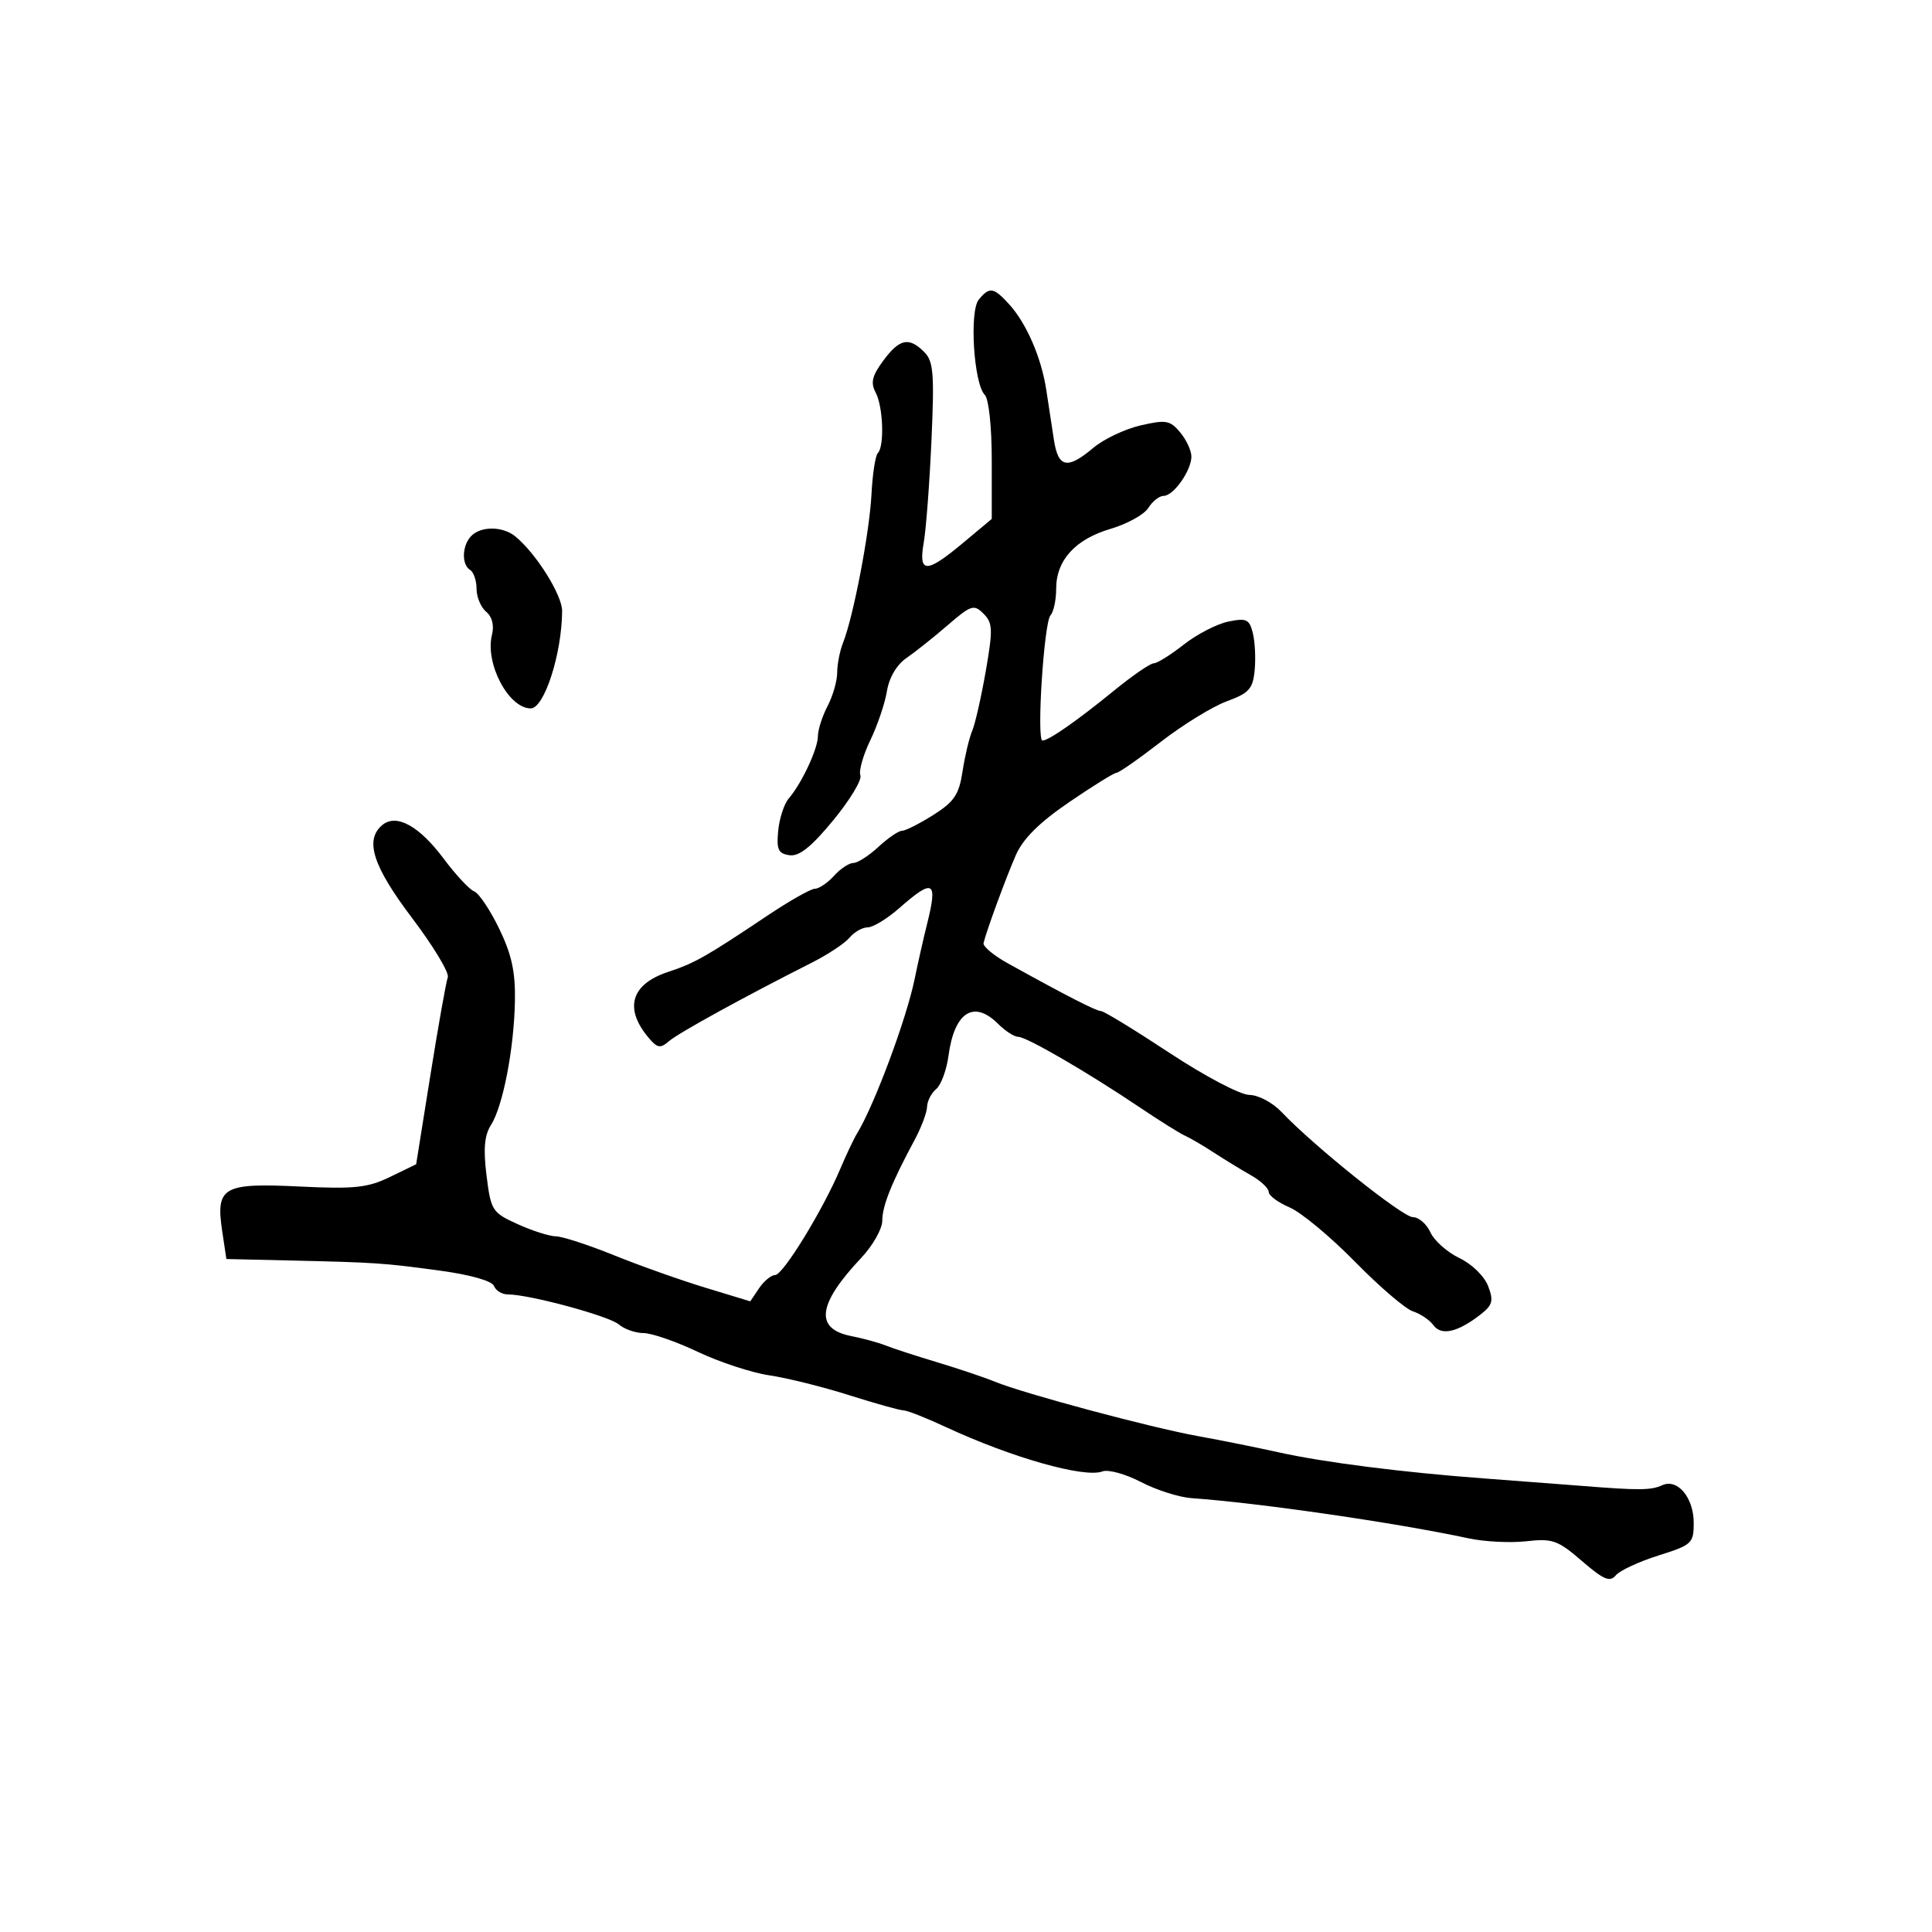 <svg xmlns="http://www.w3.org/2000/svg" width="300" height="300" viewBox="0 0 300 300" version="1.1">
	<path d="M 151.985 46.518 C 150.497 48.311, 151.207 59.607, 152.916 61.316 C 153.536 61.936, 154 66.291, 154 71.488 L 154 80.576 149.560 84.288 C 143.825 89.082, 142.593 89.074, 143.438 84.250 C 143.799 82.188, 144.339 75.060, 144.636 68.410 C 145.102 58.005, 144.946 56.089, 143.517 54.660 C 141.139 52.282, 139.679 52.591, 137.155 56.004 C 135.420 58.350, 135.160 59.431, 135.967 60.938 C 137.135 63.121, 137.359 69.308, 136.307 70.359 C 135.926 70.741, 135.483 73.628, 135.322 76.776 C 135.020 82.681, 132.516 95.747, 130.911 99.797 C 130.410 101.060, 130 103.146, 130 104.433 C 130 105.719, 129.328 108.060, 128.506 109.636 C 127.685 111.211, 127.010 113.310, 127.006 114.300 C 126.999 116.284, 124.486 121.655, 122.467 124 C 121.757 124.825, 121.024 127.075, 120.838 129 C 120.556 131.919, 120.846 132.550, 122.588 132.798 C 124.097 133.014, 125.979 131.513, 129.381 127.381 C 131.968 124.238, 133.867 121.097, 133.601 120.401 C 133.334 119.706, 134.027 117.251, 135.141 114.945 C 136.254 112.640, 137.417 109.207, 137.723 107.318 C 138.063 105.222, 139.240 103.222, 140.739 102.191 C 142.091 101.261, 144.976 98.964, 147.150 97.087 C 150.791 93.943, 151.230 93.802, 152.720 95.292 C 154.156 96.727, 154.195 97.730, 153.070 104.205 C 152.372 108.217, 151.422 112.400, 150.957 113.500 C 150.493 114.600, 149.820 117.434, 149.461 119.798 C 148.916 123.386, 148.166 124.501, 144.924 126.548 C 142.788 127.897, 140.604 129, 140.071 129 C 139.539 129, 137.889 130.125, 136.405 131.500 C 134.922 132.875, 133.168 134, 132.509 134 C 131.850 134, 130.495 134.900, 129.500 136 C 128.505 137.100, 127.174 138, 126.544 138 C 125.913 138, 122.542 139.912, 119.052 142.250 C 109.633 148.558, 107.864 149.560, 103.742 150.920 C 97.929 152.839, 96.851 156.645, 100.814 161.258 C 102.104 162.760, 102.556 162.817, 103.912 161.650 C 105.397 160.372, 115.627 154.751, 126.049 149.487 C 128.551 148.223, 131.194 146.472, 131.922 145.595 C 132.649 144.718, 133.918 144, 134.740 144 C 135.563 144, 137.774 142.650, 139.653 141 C 144.953 136.347, 145.642 136.748, 143.950 143.500 C 143.398 145.700, 142.534 149.525, 142.029 152 C 140.762 158.211, 135.757 171.640, 133.086 176 C 132.580 176.825, 131.406 179.300, 130.477 181.500 C 127.776 187.893, 121.602 197.963, 120.372 197.983 C 119.752 197.992, 118.627 198.916, 117.872 200.036 L 116.500 202.072 109.500 199.942 C 105.650 198.771, 99.269 196.505, 95.320 194.906 C 91.370 193.308, 87.320 191.990, 86.320 191.978 C 85.319 191.966, 82.645 191.114, 80.379 190.084 C 76.426 188.290, 76.228 187.980, 75.550 182.551 C 75.033 178.414, 75.218 176.299, 76.238 174.695 C 78.093 171.776, 79.810 162.914, 79.957 155.500 C 80.047 150.937, 79.462 148.233, 77.516 144.210 C 76.109 141.301, 74.358 138.691, 73.627 138.410 C 72.895 138.130, 70.767 135.848, 68.898 133.340 C 65.110 128.257, 61.551 126.298, 59.378 128.101 C 56.584 130.420, 57.880 134.475, 64.001 142.567 C 67.302 146.930, 69.791 151.063, 69.533 151.750 C 69.274 152.438, 68.063 159.252, 66.841 166.893 L 64.620 180.786 60.560 182.755 C 57.087 184.440, 55.049 184.655, 46.474 184.240 C 34.590 183.664, 33.474 184.312, 34.505 191.188 L 35.152 195.500 44.826 195.723 C 58.438 196.036, 59.560 196.112, 68.354 197.309 C 73.065 197.950, 76.409 198.902, 76.711 199.689 C 76.988 200.410, 77.953 200.999, 78.857 200.997 C 82.160 200.992, 94.544 204.338, 96.079 205.650 C 96.947 206.393, 98.683 207, 99.936 207 C 101.189 207, 104.978 208.312, 108.357 209.915 C 111.736 211.518, 116.740 213.160, 119.477 213.563 C 122.215 213.966, 127.790 215.354, 131.866 216.648 C 135.943 217.941, 139.733 219, 140.289 219 C 140.846 219, 143.821 220.172, 146.900 221.605 C 157.071 226.336, 168.410 229.547, 171.185 228.482 C 172.077 228.140, 174.762 228.878, 177.153 230.122 C 179.544 231.366, 183.075 232.494, 185 232.630 C 195.493 233.367, 216.848 236.464, 228 238.866 C 230.475 239.399, 234.525 239.606, 237 239.326 C 241.070 238.866, 241.896 239.159, 245.641 242.393 C 249.010 245.302, 249.990 245.717, 250.903 244.617 C 251.519 243.874, 254.494 242.489, 257.512 241.540 C 262.721 239.902, 263 239.644, 263 236.478 C 263 232.558, 260.491 229.545, 258.121 230.621 C 256.350 231.425, 254.528 231.439, 245.500 230.718 C 242.200 230.455, 235.450 229.940, 230.500 229.574 C 217.860 228.639, 205.532 227.072, 198.500 225.507 C 195.200 224.772, 189.575 223.641, 186 222.995 C 178.648 221.664, 159.039 216.410, 154.500 214.554 C 152.850 213.879, 148.800 212.516, 145.500 211.524 C 142.200 210.532, 138.600 209.359, 137.500 208.918 C 136.400 208.477, 134.007 207.823, 132.182 207.464 C 126.462 206.339, 126.946 202.518, 133.718 195.338 C 135.523 193.424, 137 190.820, 137 189.551 C 137 187.258, 138.426 183.696, 142.023 177 C 143.058 175.075, 143.926 172.768, 143.952 171.872 C 143.978 170.977, 144.617 169.733, 145.370 169.108 C 146.124 168.482, 146.984 166.159, 147.280 163.946 C 148.193 157.143, 151.210 155.210, 155 159 C 156.100 160.100, 157.504 161, 158.119 161 C 159.405 161, 168.949 166.544, 177 171.968 C 180.025 174.006, 183.175 175.977, 184 176.348 C 184.825 176.719, 186.850 177.903, 188.500 178.981 C 190.150 180.058, 192.738 181.639, 194.250 182.495 C 195.762 183.351, 197 184.513, 197 185.077 C 197 185.641, 198.463 186.726, 200.250 187.490 C 202.037 188.253, 206.604 192.046, 210.399 195.918 C 214.193 199.791, 218.241 203.259, 219.395 203.625 C 220.548 203.991, 221.978 204.956, 222.572 205.768 C 223.797 207.443, 226.294 206.898, 229.803 204.189 C 231.779 202.664, 231.960 202.025, 231.076 199.700 C 230.497 198.178, 228.544 196.273, 226.620 195.356 C 224.736 194.457, 222.710 192.660, 222.119 191.361 C 221.527 190.063, 220.301 189, 219.394 189 C 217.791 189, 204.034 177.986, 199 172.673 C 197.607 171.202, 195.387 170.027, 193.986 170.017 C 192.593 170.008, 187.080 167.104, 181.614 163.500 C 176.192 159.925, 171.402 157, 170.970 157 C 170.228 157, 165.570 154.614, 156.500 149.588 C 154.300 148.369, 152.601 146.951, 152.724 146.436 C 153.176 144.540, 156.168 136.391, 157.724 132.814 C 158.841 130.249, 161.357 127.742, 166.008 124.564 C 169.682 122.054, 172.993 120, 173.366 120 C 173.738 120, 176.846 117.830, 180.271 115.179 C 183.697 112.527, 188.300 109.699, 190.500 108.893 C 193.949 107.631, 194.545 106.968, 194.824 104.076 C 195.002 102.232, 194.873 99.628, 194.537 98.290 C 193.999 96.149, 193.541 95.937, 190.713 96.524 C 188.946 96.890, 185.839 98.497, 183.809 100.095 C 181.778 101.693, 179.681 103, 179.148 103 C 178.616 103, 175.836 104.913, 172.971 107.250 C 167.274 111.898, 162.850 114.987, 161.876 114.995 C 160.932 115.003, 162.105 96.642, 163.119 95.550 C 163.603 95.028, 164 93.176, 164 91.435 C 164 86.998, 166.961 83.734, 172.452 82.118 C 175.035 81.357, 177.673 79.895, 178.315 78.868 C 178.956 77.840, 180.022 77, 180.684 77 C 182.221 77, 185 73.065, 185 70.888 C 185 69.972, 184.213 68.281, 183.250 67.131 C 181.684 65.261, 181.037 65.148, 177.098 66.060 C 174.676 66.620, 171.379 68.186, 169.771 69.539 C 165.719 72.949, 164.309 72.652, 163.643 68.250 C 163.332 66.188, 162.799 62.700, 162.460 60.500 C 161.691 55.508, 159.379 50.189, 156.702 47.250 C 154.281 44.594, 153.662 44.498, 151.985 46.518 M 73.200 83.200 C 71.742 84.658, 71.629 87.653, 73 88.500 C 73.550 88.840, 74 90.161, 74 91.437 C 74 92.712, 74.671 94.312, 75.490 94.992 C 76.419 95.763, 76.760 97.108, 76.395 98.561 C 75.281 103.002, 78.961 110, 82.411 110 C 84.512 110, 87.249 101.511, 87.286 94.880 C 87.299 92.390, 83.222 85.899, 80 83.282 C 78.065 81.710, 74.730 81.670, 73.200 83.200" stroke="none" fill="black" fill-rule="evenodd"/>
</svg>